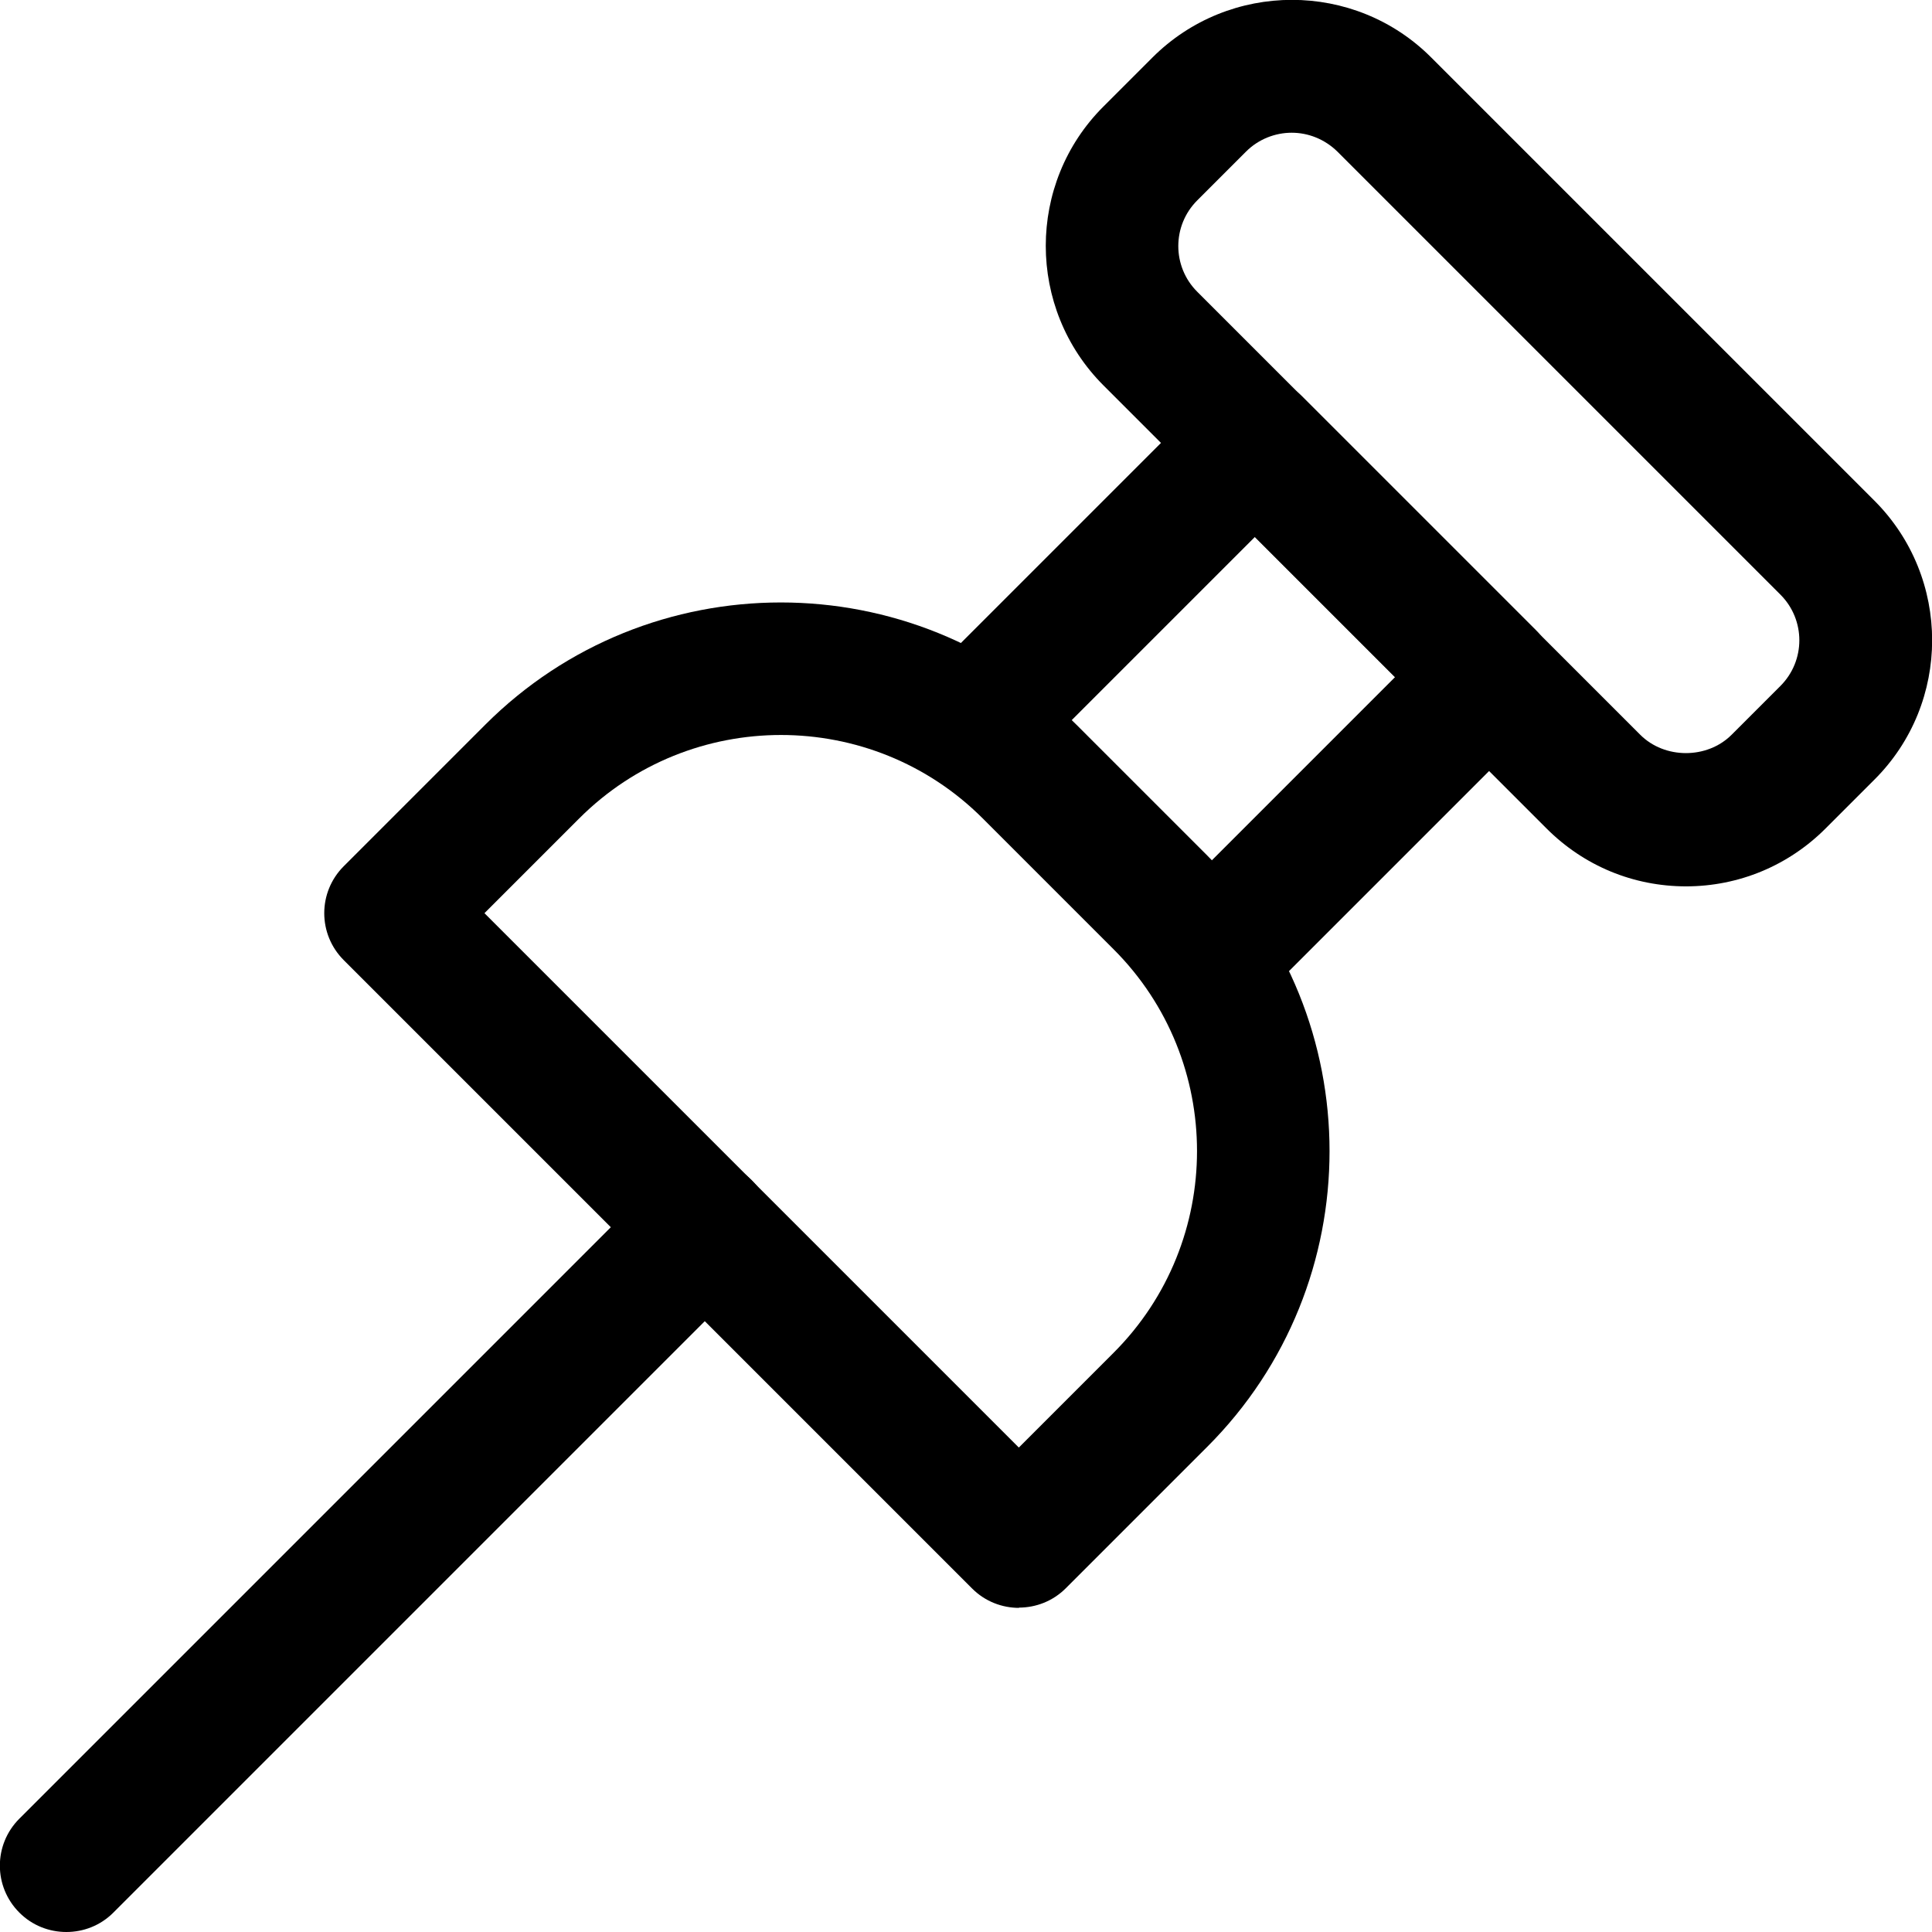 <?xml version="1.0" encoding="UTF-8"?>
<svg id="Layer_2" data-name="Layer 2" xmlns="http://www.w3.org/2000/svg" viewBox="0 0 72.78 72.78">
  <g id="Layer_1-2" data-name="Layer 1">
    <g>
      <path d="M63.52,33.39c-1.99,0-3.85-.77-5.26-2.18l-16.69-16.69c-2.9-2.9-2.9-7.62,0-10.51l1.84-1.84c2.9-2.9,7.62-2.9,10.51,0l16.69,16.69c2.9,2.9,2.9,7.62,0,10.51l-1.84,1.84c-1.4,1.4-3.27,2.18-5.26,2.18ZM48.66,5c-.62,0-1.25.24-1.72.71l-1.84,1.84c-.95.95-.95,2.49,0,3.44l16.69,16.69c.92.92,2.52.92,3.44,0l1.84-1.84c.95-.95.95-2.49,0-3.44L50.38,5.71c-.48-.47-1.1-.71-1.72-.71Z"/>
      <path d="M45.66,38.44c-.64,0-1.28-.24-1.77-.73-.98-.98-.98-2.56,0-3.54l8.66-8.66-5.28-5.28-8.66,8.66c-.98.98-2.56.98-3.54,0-.98-.98-.98-2.56,0-3.54l10.43-10.43c.94-.94,2.6-.94,3.54,0l8.82,8.82c.47.47.73,1.1.73,1.77s-.26,1.3-.73,1.77l-10.43,10.43c-.49.49-1.13.73-1.77.73Z"/>
      <path d="M38.39,60.57c-.64,0-1.28-.24-1.77-.73l-23.67-23.67c-.98-.98-.98-2.56,0-3.54l5.33-5.33c6.14-6.14,16.13-6.14,22.27,0l4.93,4.93c6.14,6.14,6.14,16.13,0,22.27t0,0l-5.33,5.33c-.49.49-1.13.73-1.77.73ZM18.25,34.4l20.13,20.13,3.57-3.57c4.19-4.19,4.19-11.01,0-15.2l-4.93-4.93c-4.19-4.19-11.01-4.19-15.2,0l-3.57,3.57ZM43.72,52.73h0,0Z"/>
      <path d="M2.5,72.78c-.64,0-1.28-.24-1.77-.73-.98-.98-.98-2.56,0-3.54l24.05-24.05c.98-.98,2.56-.98,3.54,0,.98.98.98,2.56,0,3.54l-24.05,24.05c-.49.49-1.13.73-1.77.73Z"/>
    </g>
  </g>
</svg>